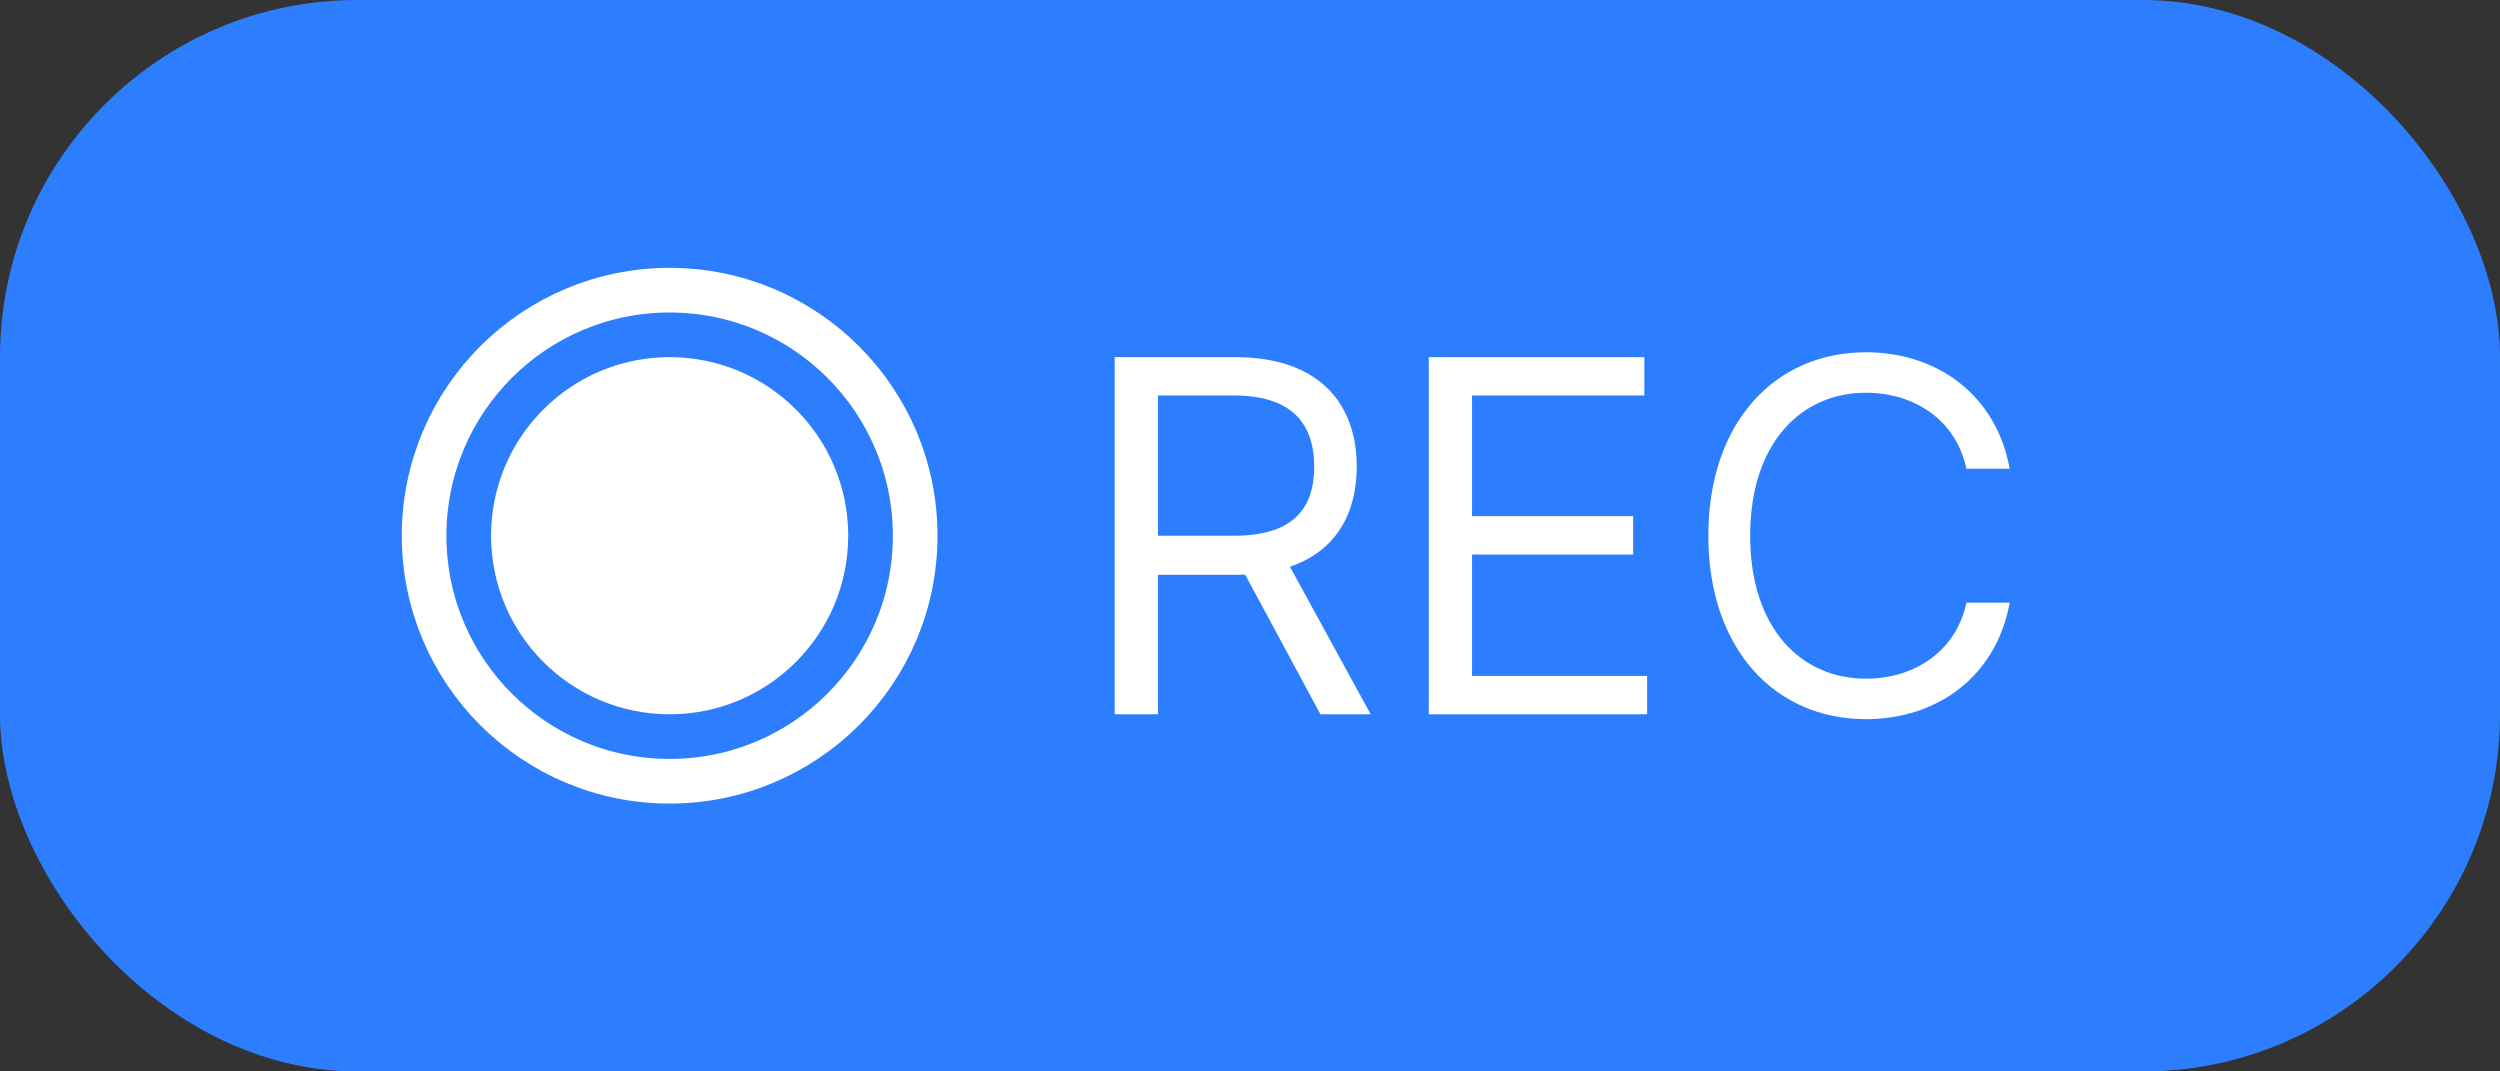 <svg width="56" height="24" viewBox="0 0 56 24" fill="none" xmlns="http://www.w3.org/2000/svg">
<rect x="0" y="0" width="56" height="24" fill="#333333" stroke="none"/>
<rect width="56" height="24" rx="8" fill="#2D7EFF"/>
<path d="M15 16C17.209 16 19 14.209 19 12C19 9.791 17.209 8 15 8C12.791 8 11 9.791 11 12C11 14.209 12.791 16 15 16Z" fill="white"/>
<path d="M15 17.5C18.038 17.5 20.5 15.038 20.5 12C20.5 8.962 18.038 6.5 15 6.5C11.962 6.5 9.5 8.962 9.5 12C9.5 15.038 11.962 17.5 15 17.5Z" stroke="white"/>
<path d="M24.969 16H25.938V12.875H27.688C27.758 12.875 27.824 12.875 27.891 12.871L29.578 16H30.703L28.895 12.695C29.914 12.348 30.391 11.516 30.391 10.453C30.391 9.039 29.547 8 27.672 8H24.969V16ZM25.938 12V8.859H27.641C28.938 8.859 29.438 9.492 29.438 10.453C29.438 11.414 28.938 12 27.656 12H25.938ZM32.005 16H36.895V15.141H32.974V12.422H36.583V11.562H32.974V8.859H36.833V8H32.005V16ZM45.017 10.5C44.72 8.859 43.407 7.891 41.798 7.891C39.751 7.891 38.267 9.469 38.267 12C38.267 14.531 39.751 16.109 41.798 16.109C43.407 16.109 44.72 15.141 45.017 13.5H44.048C43.813 14.609 42.86 15.203 41.798 15.203C40.345 15.203 39.204 14.078 39.204 12C39.204 9.922 40.345 8.797 41.798 8.797C42.86 8.797 43.813 9.391 44.048 10.5H45.017Z" fill="white"/>
</svg>
